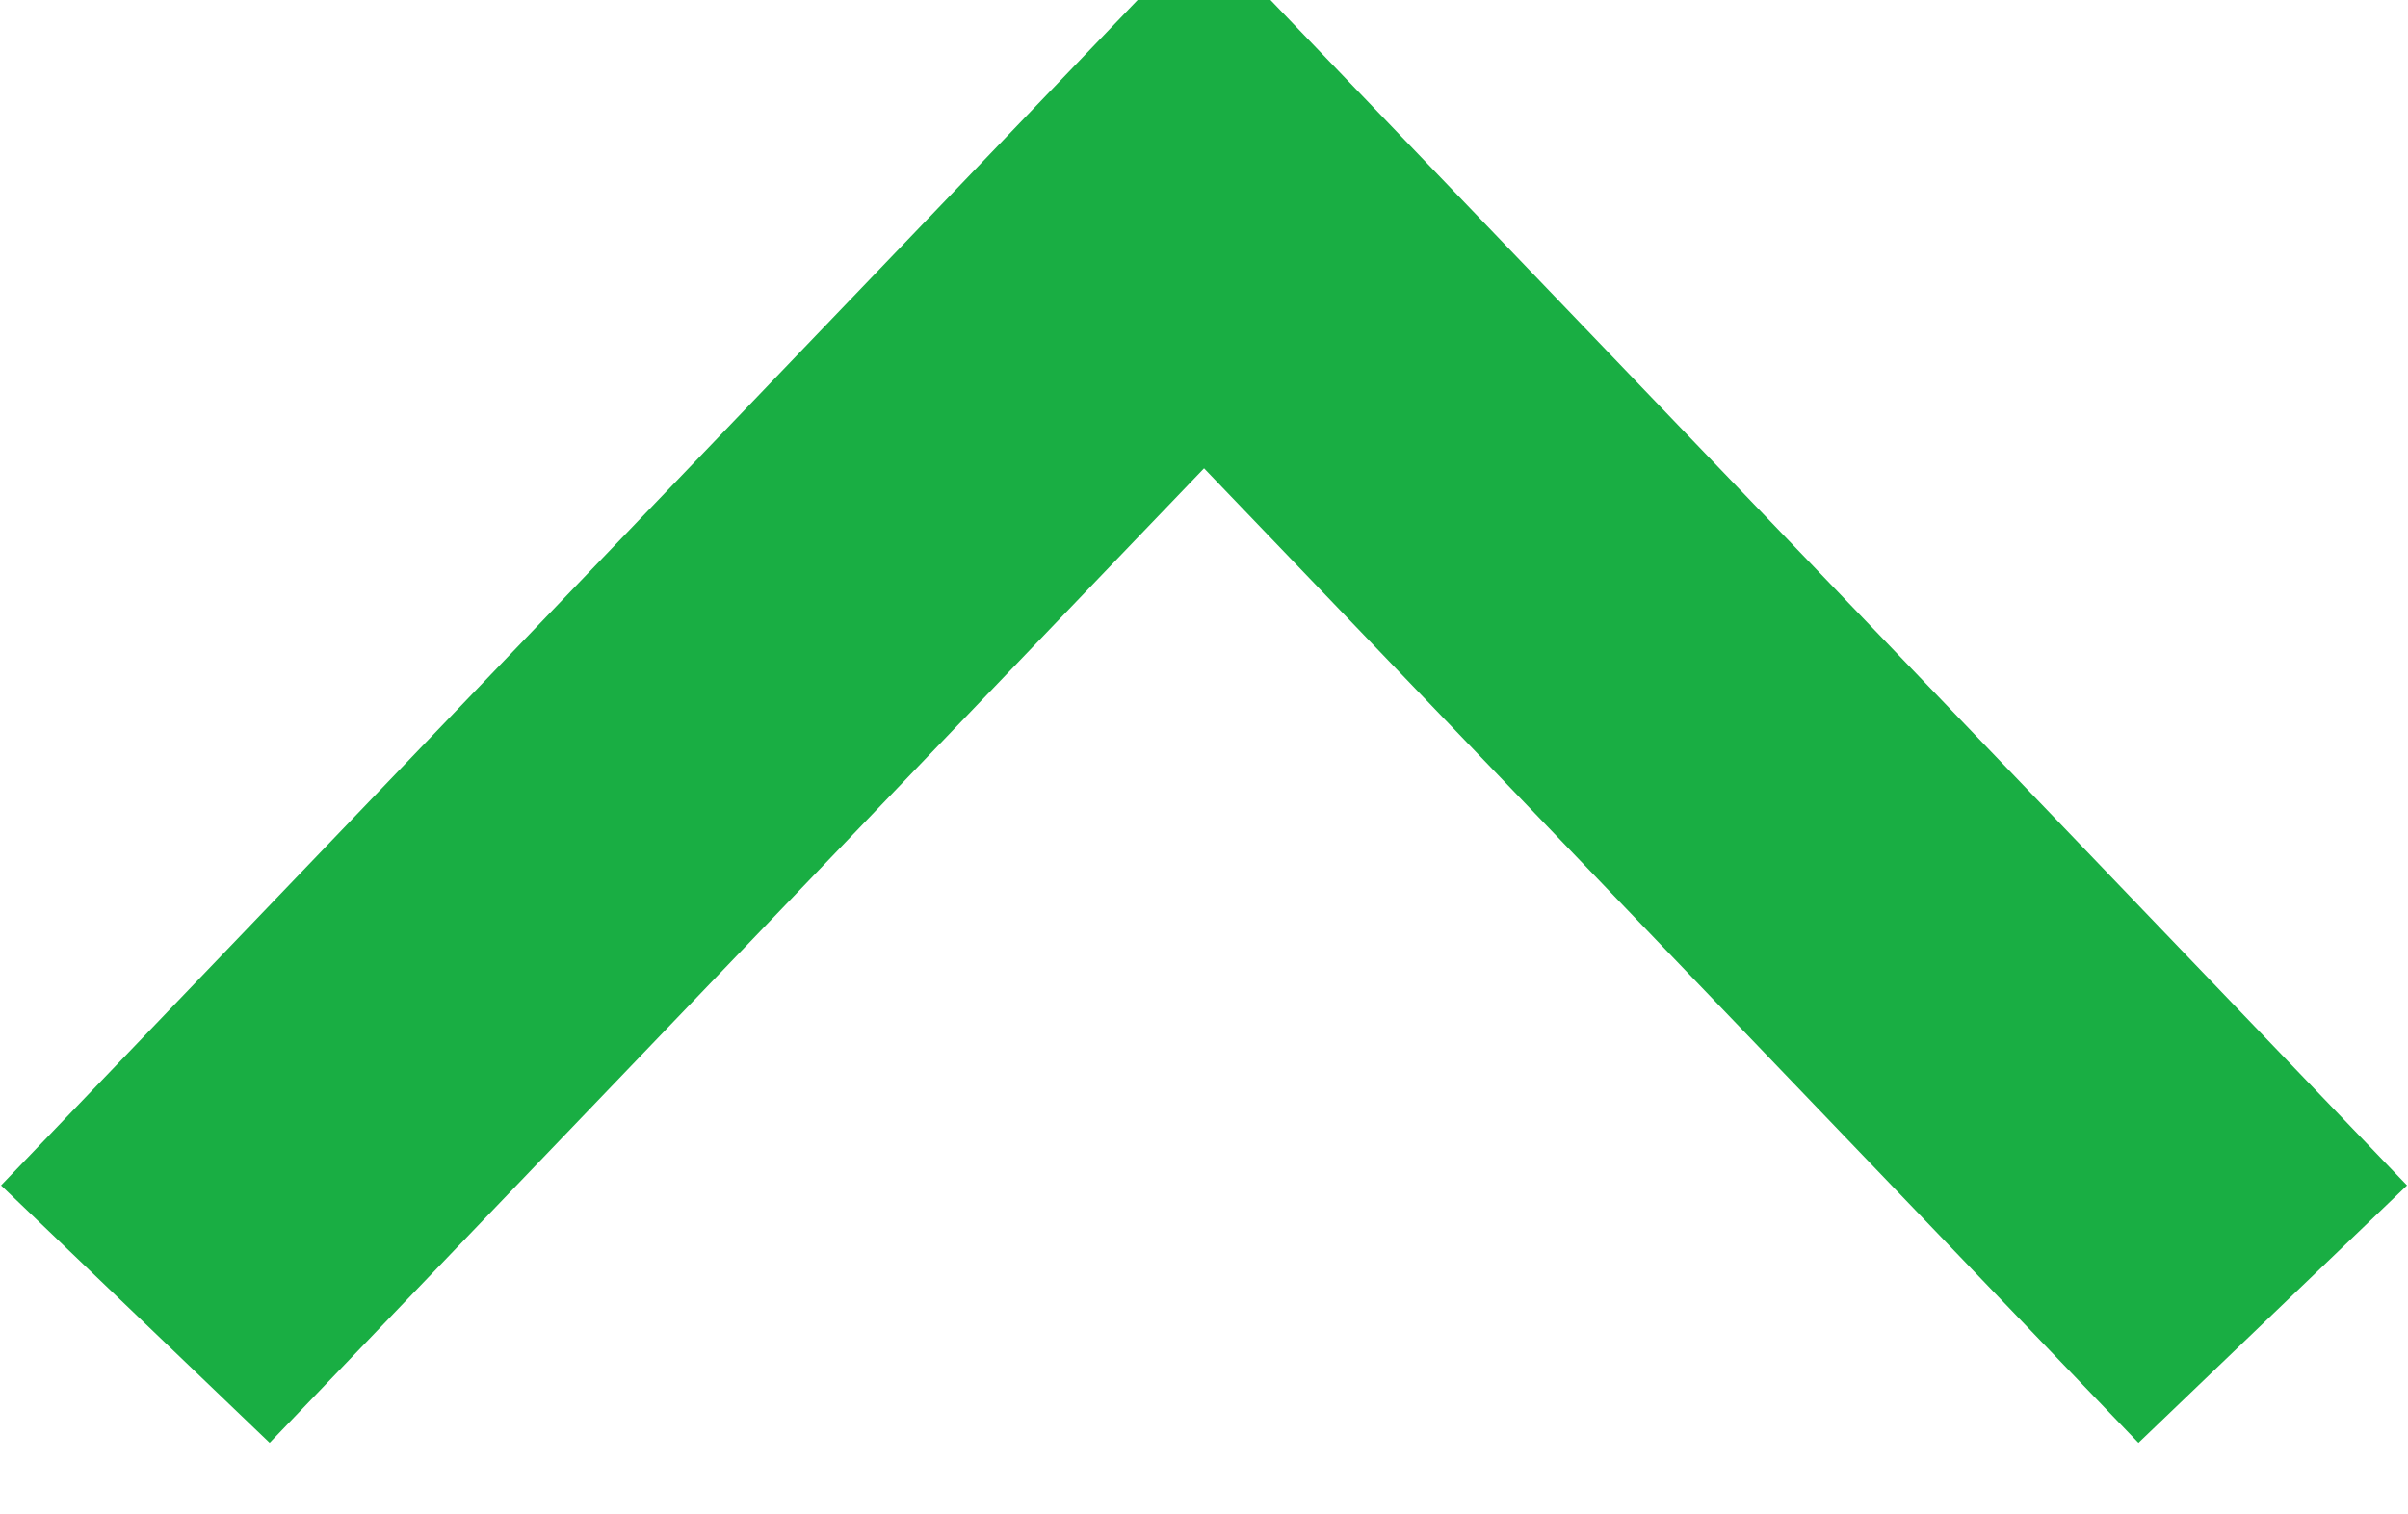 <svg id="SvgjsSvg1376" xmlns="http://www.w3.org/2000/svg" version="1.1" xmlns:xlink="http://www.w3.org/1999/xlink" xmlns:svgjs="http://svgjs.com/svgjs" width="25.887" height="16.274" viewBox="0 0 25.887 16.274"><title>replensh</title><desc>Created with Avocode.</desc><defs id="SvgjsDefs1377"></defs><path id="SvgjsPath1378" d="M189.011 618.992L200.5 607.008L211.989 618.992 " fill-opacity="0" fill="#ffffff" stroke-dasharray="0" stroke-linejoin="miter" stroke-linecap="butt" stroke-opacity="1" stroke="#19ae43" stroke-miterlimit="50" stroke-width="4" transform="matrix(1,0,0,1,-187.556,-604.863)"></path></svg>